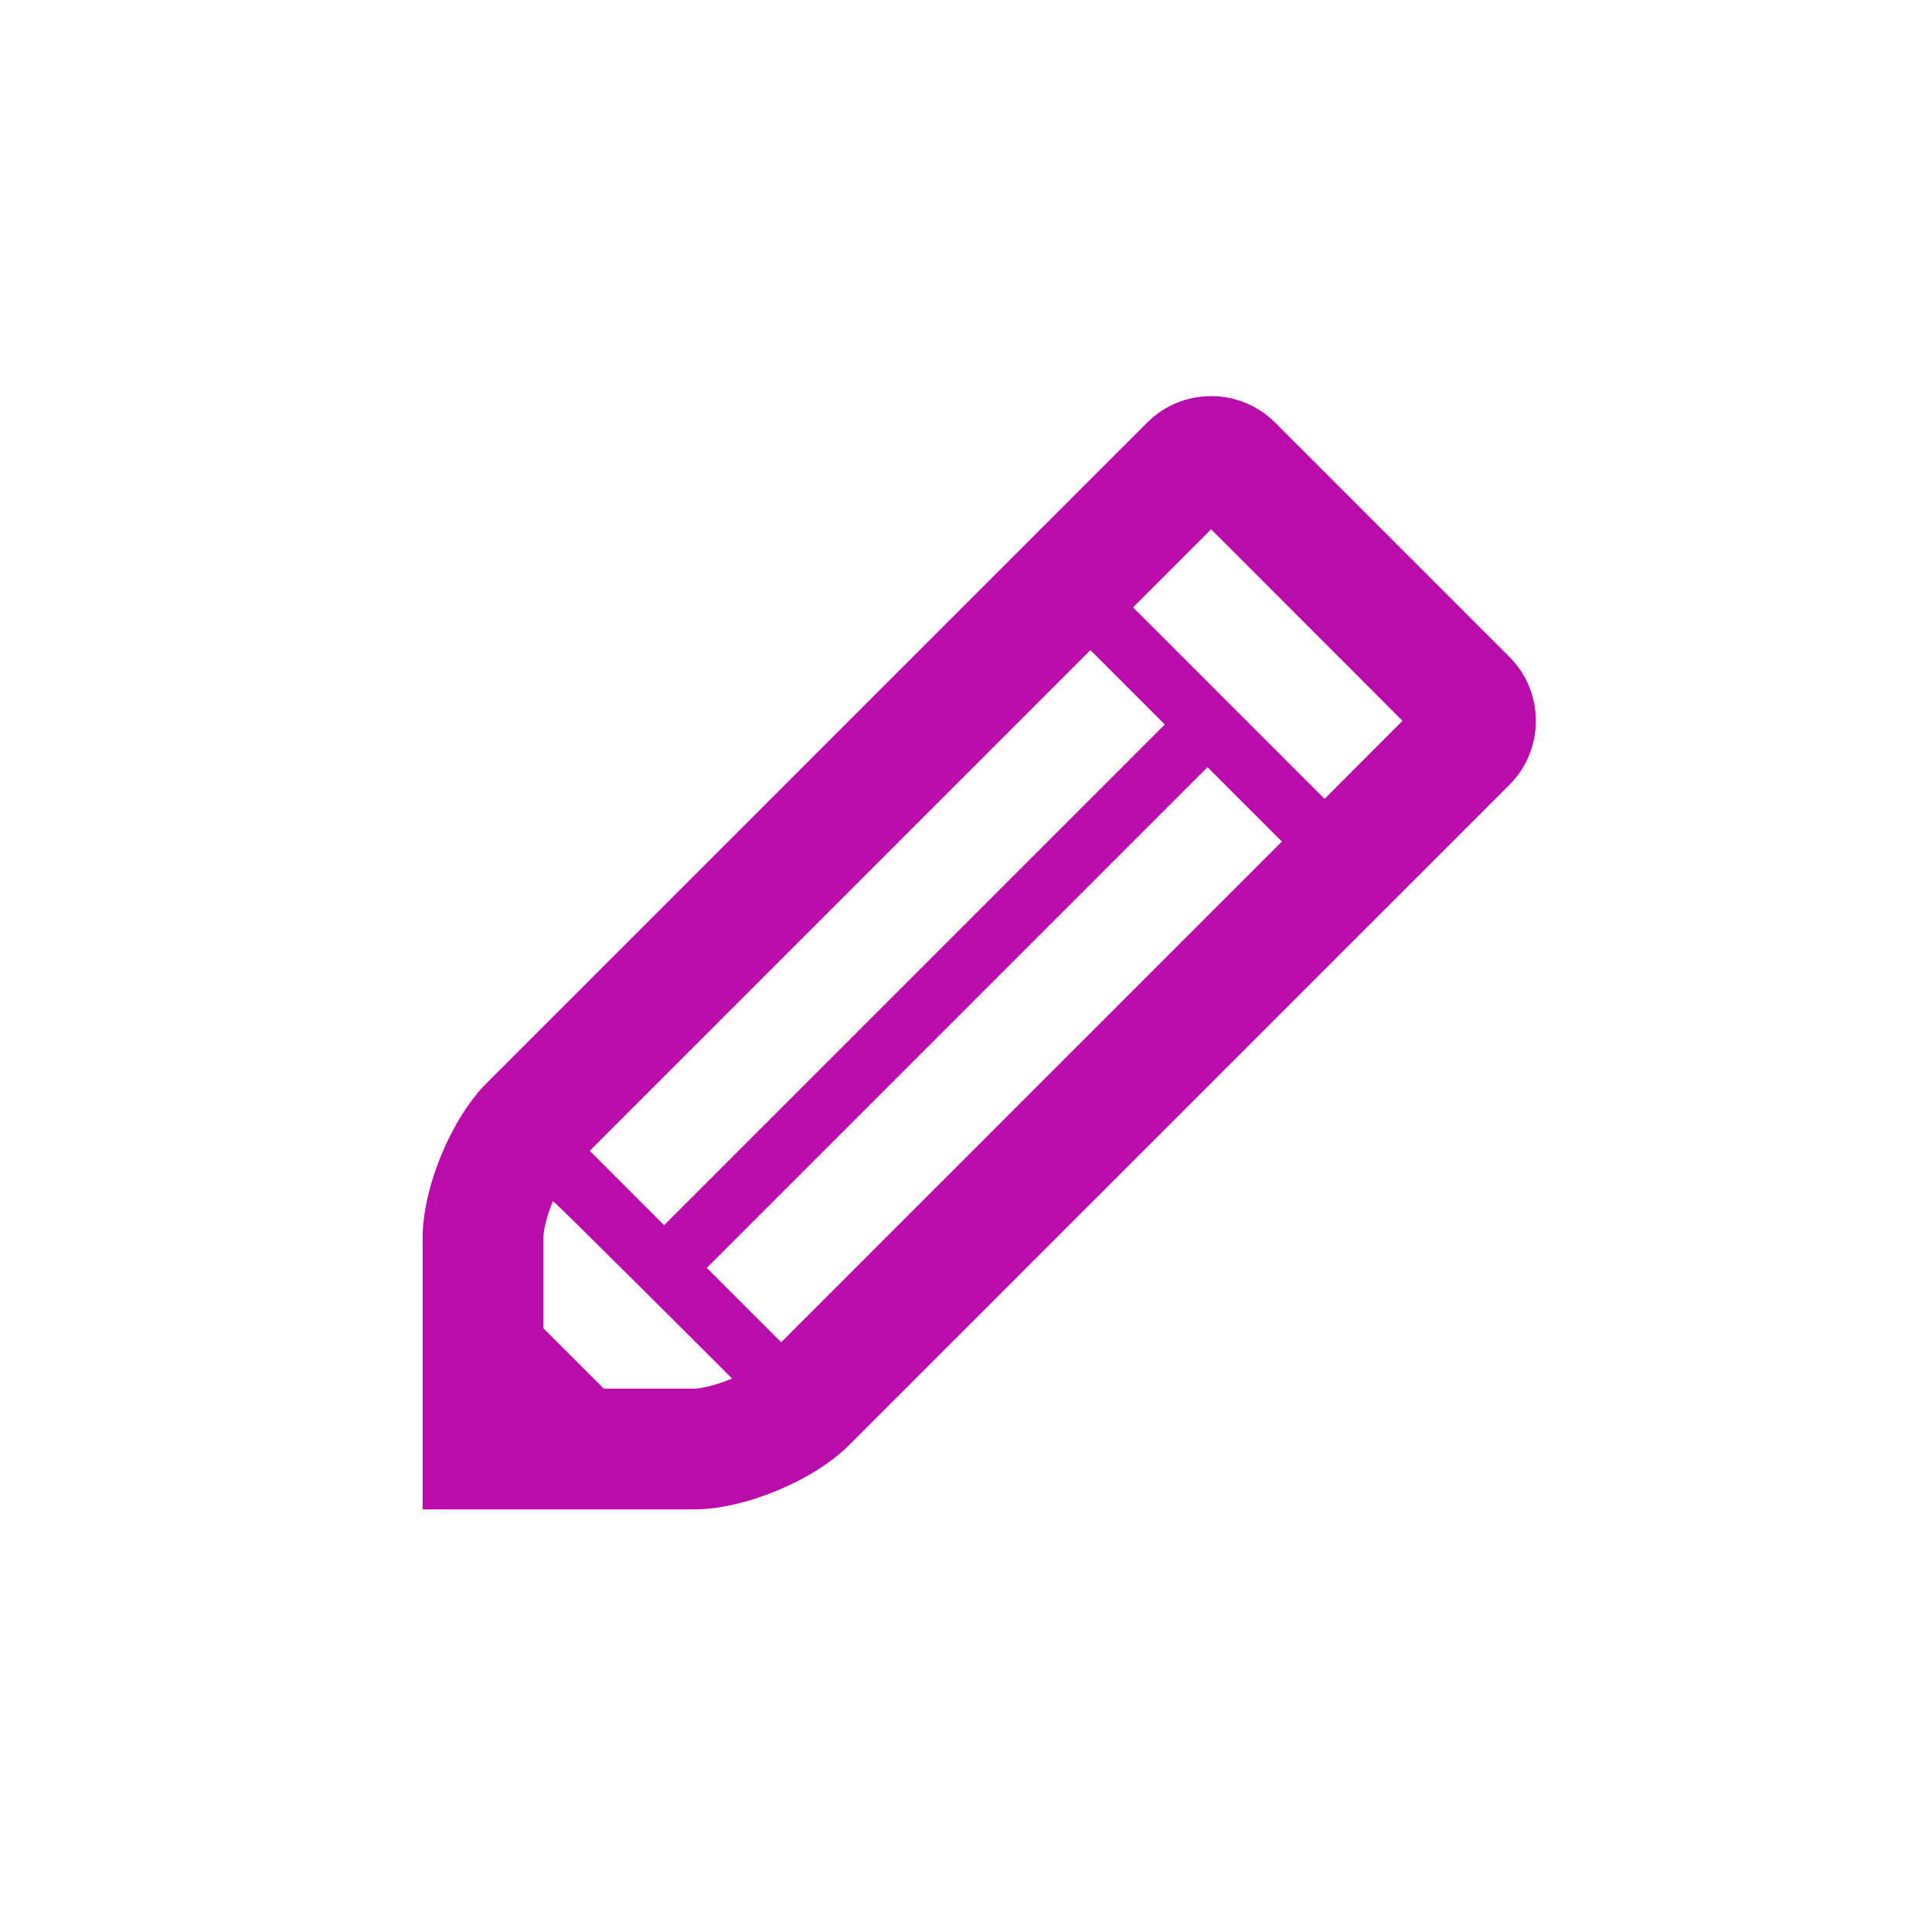 <?xml version="1.0" encoding="utf-8"?>
<!-- Generator: Adobe Illustrator 20.0.0, SVG Export Plug-In . SVG Version: 6.00 Build 0)  -->
<svg version="1.1" id="Layer_1" xmlns="http://www.w3.org/2000/svg" xmlns:xlink="http://www.w3.org/1999/xlink" x="0px" y="0px"
	 width="32px" height="32px" viewBox="0 0 32 32" enable-background="new 0 0 32 32" xml:space="preserve">
<title>edit</title>
<path fill="#BA0BAB" d="M25,10.879L21.121,7c-0.293-0.293-0.678-0.439-1.061-0.439C19.676,6.561,19.293,6.707,19,7L8.061,17.939
	c-0.293,0.293-0.558,0.727-0.75,1.188C7.119,19.59,7,20.086,7,20.5V25h4.5c0.414,0,0.908-0.119,1.371-0.311s0.896-0.457,1.189-0.75
	L25,13c0.293-0.293,0.439-0.678,0.439-1.061C25.439,11.555,25.293,11.172,25,10.879z M9.768,19.061l8.293-8.293L19.293,12L11,20.293
	C11,20.293,9.768,19.061,9.768,19.061z M11.5,23H10l-1-1v-1.5c0-0.077,0.033-0.305,0.158-0.605c0.01-0.02,2.967,2.938,2.967,2.938
	C11.803,22.967,11.577,23,11.5,23z M12.939,22.232L11.707,21L20,12.707l1.232,1.232L12.939,22.232z M21.939,13.232l-3.172-3.172
	l1.293-1.293l3.17,3.172L21.939,13.232z"/>
</svg>

